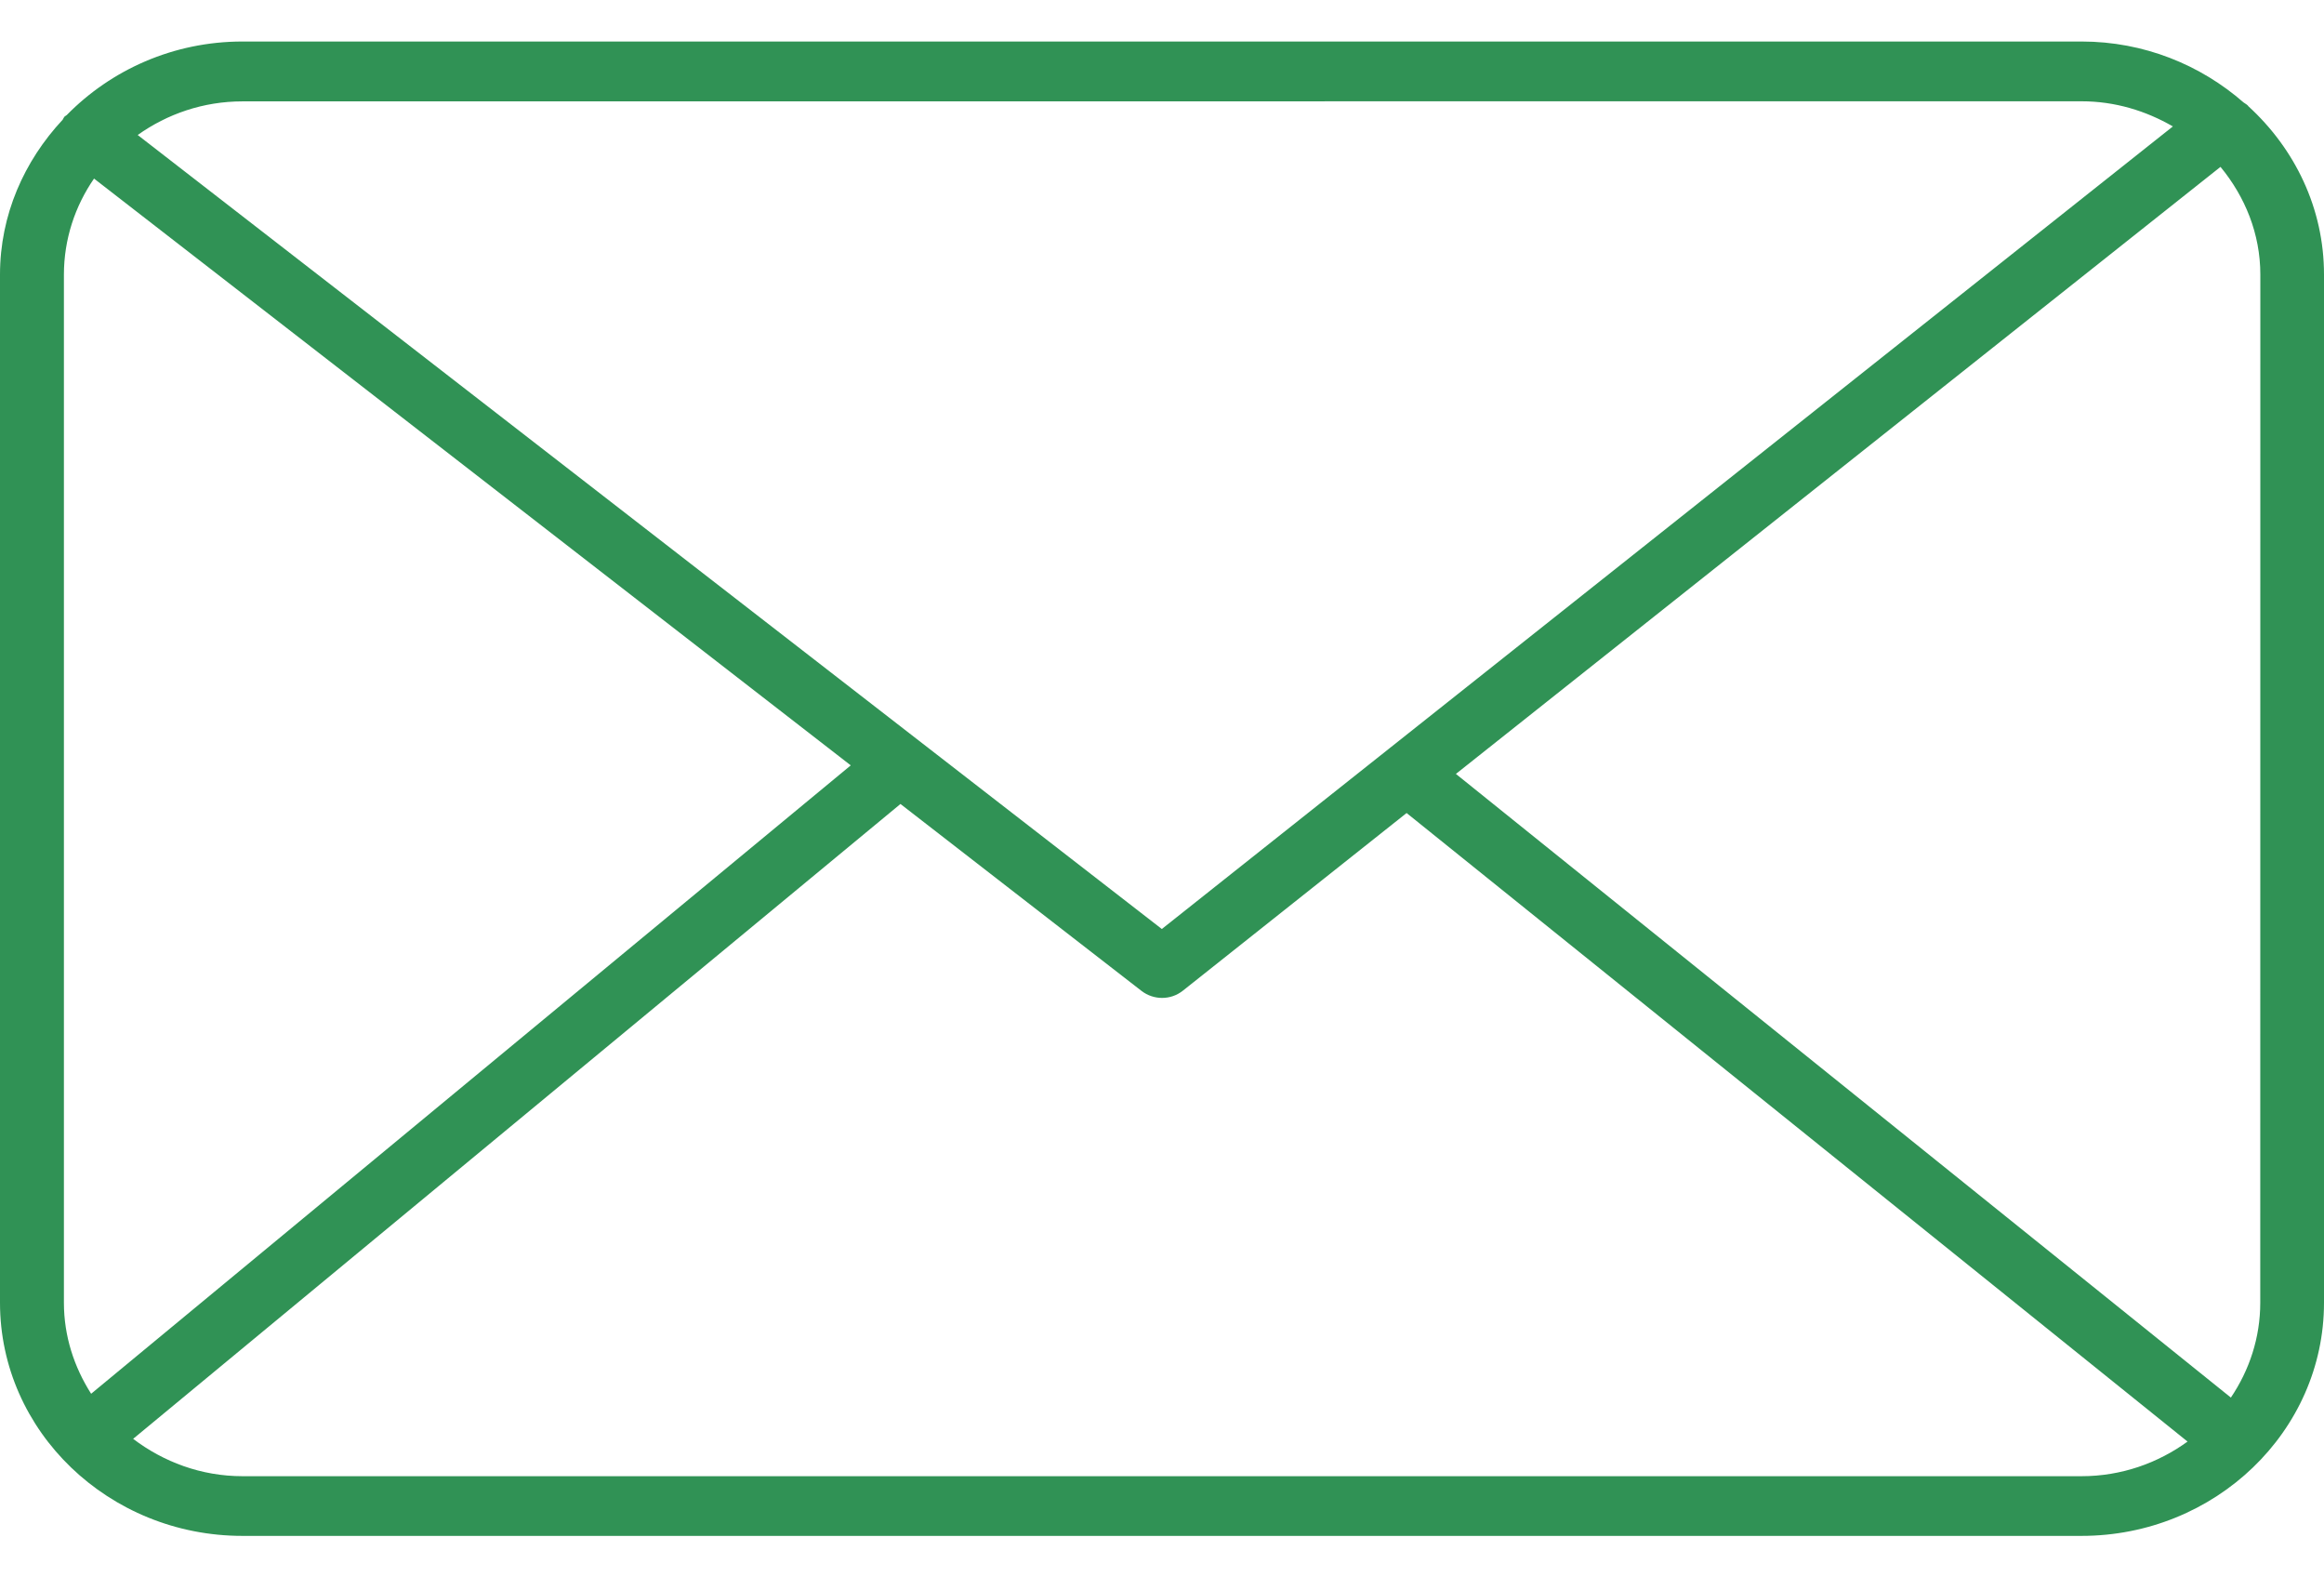 <svg width="28" height="19" viewBox="0 0 28 19" fill="none" xmlns="http://www.w3.org/2000/svg">
<path d="M27.088 1.279C27.087 1.278 27.087 1.276 27.085 1.274C27.07 1.257 27.049 1.248 27.031 1.234C26.513 0.782 25.832 0.5 25.079 0.5L2.922 0.5C2.086 0.5 1.337 0.843 0.804 1.386C0.795 1.394 0.783 1.398 0.775 1.407C0.766 1.418 0.763 1.431 0.755 1.442C0.291 1.939 0 2.589 0 3.308V15.692C0 17.24 1.311 18.5 2.921 18.5H25.078C26.689 18.5 28 17.241 28 15.692V3.309C28.001 2.509 27.648 1.791 27.088 1.279L27.088 1.279ZM25.079 1.22C25.482 1.22 25.855 1.335 26.179 1.523L13.998 11.19L1.659 1.626C2.015 1.373 2.449 1.221 2.922 1.221L25.079 1.22ZM1.098 16.788C0.894 16.468 0.77 16.095 0.77 15.692V3.309C0.77 2.881 0.904 2.483 1.133 2.151L10.25 9.219L1.098 16.788ZM2.922 17.781C2.423 17.781 1.969 17.608 1.604 17.331L10.849 9.684L13.755 11.937C13.827 11.992 13.914 12.02 14.001 12.02C14.09 12.02 14.178 11.991 14.25 11.934L16.947 9.793L26.356 17.364C25.998 17.623 25.559 17.781 25.079 17.781L2.922 17.781L2.922 17.781ZM27.232 15.692C27.232 16.114 27.1 16.505 26.878 16.834L17.541 9.322L26.753 2.01C27.048 2.368 27.233 2.815 27.233 3.308L27.232 15.692Z" fill="#309255"/>
</svg>
